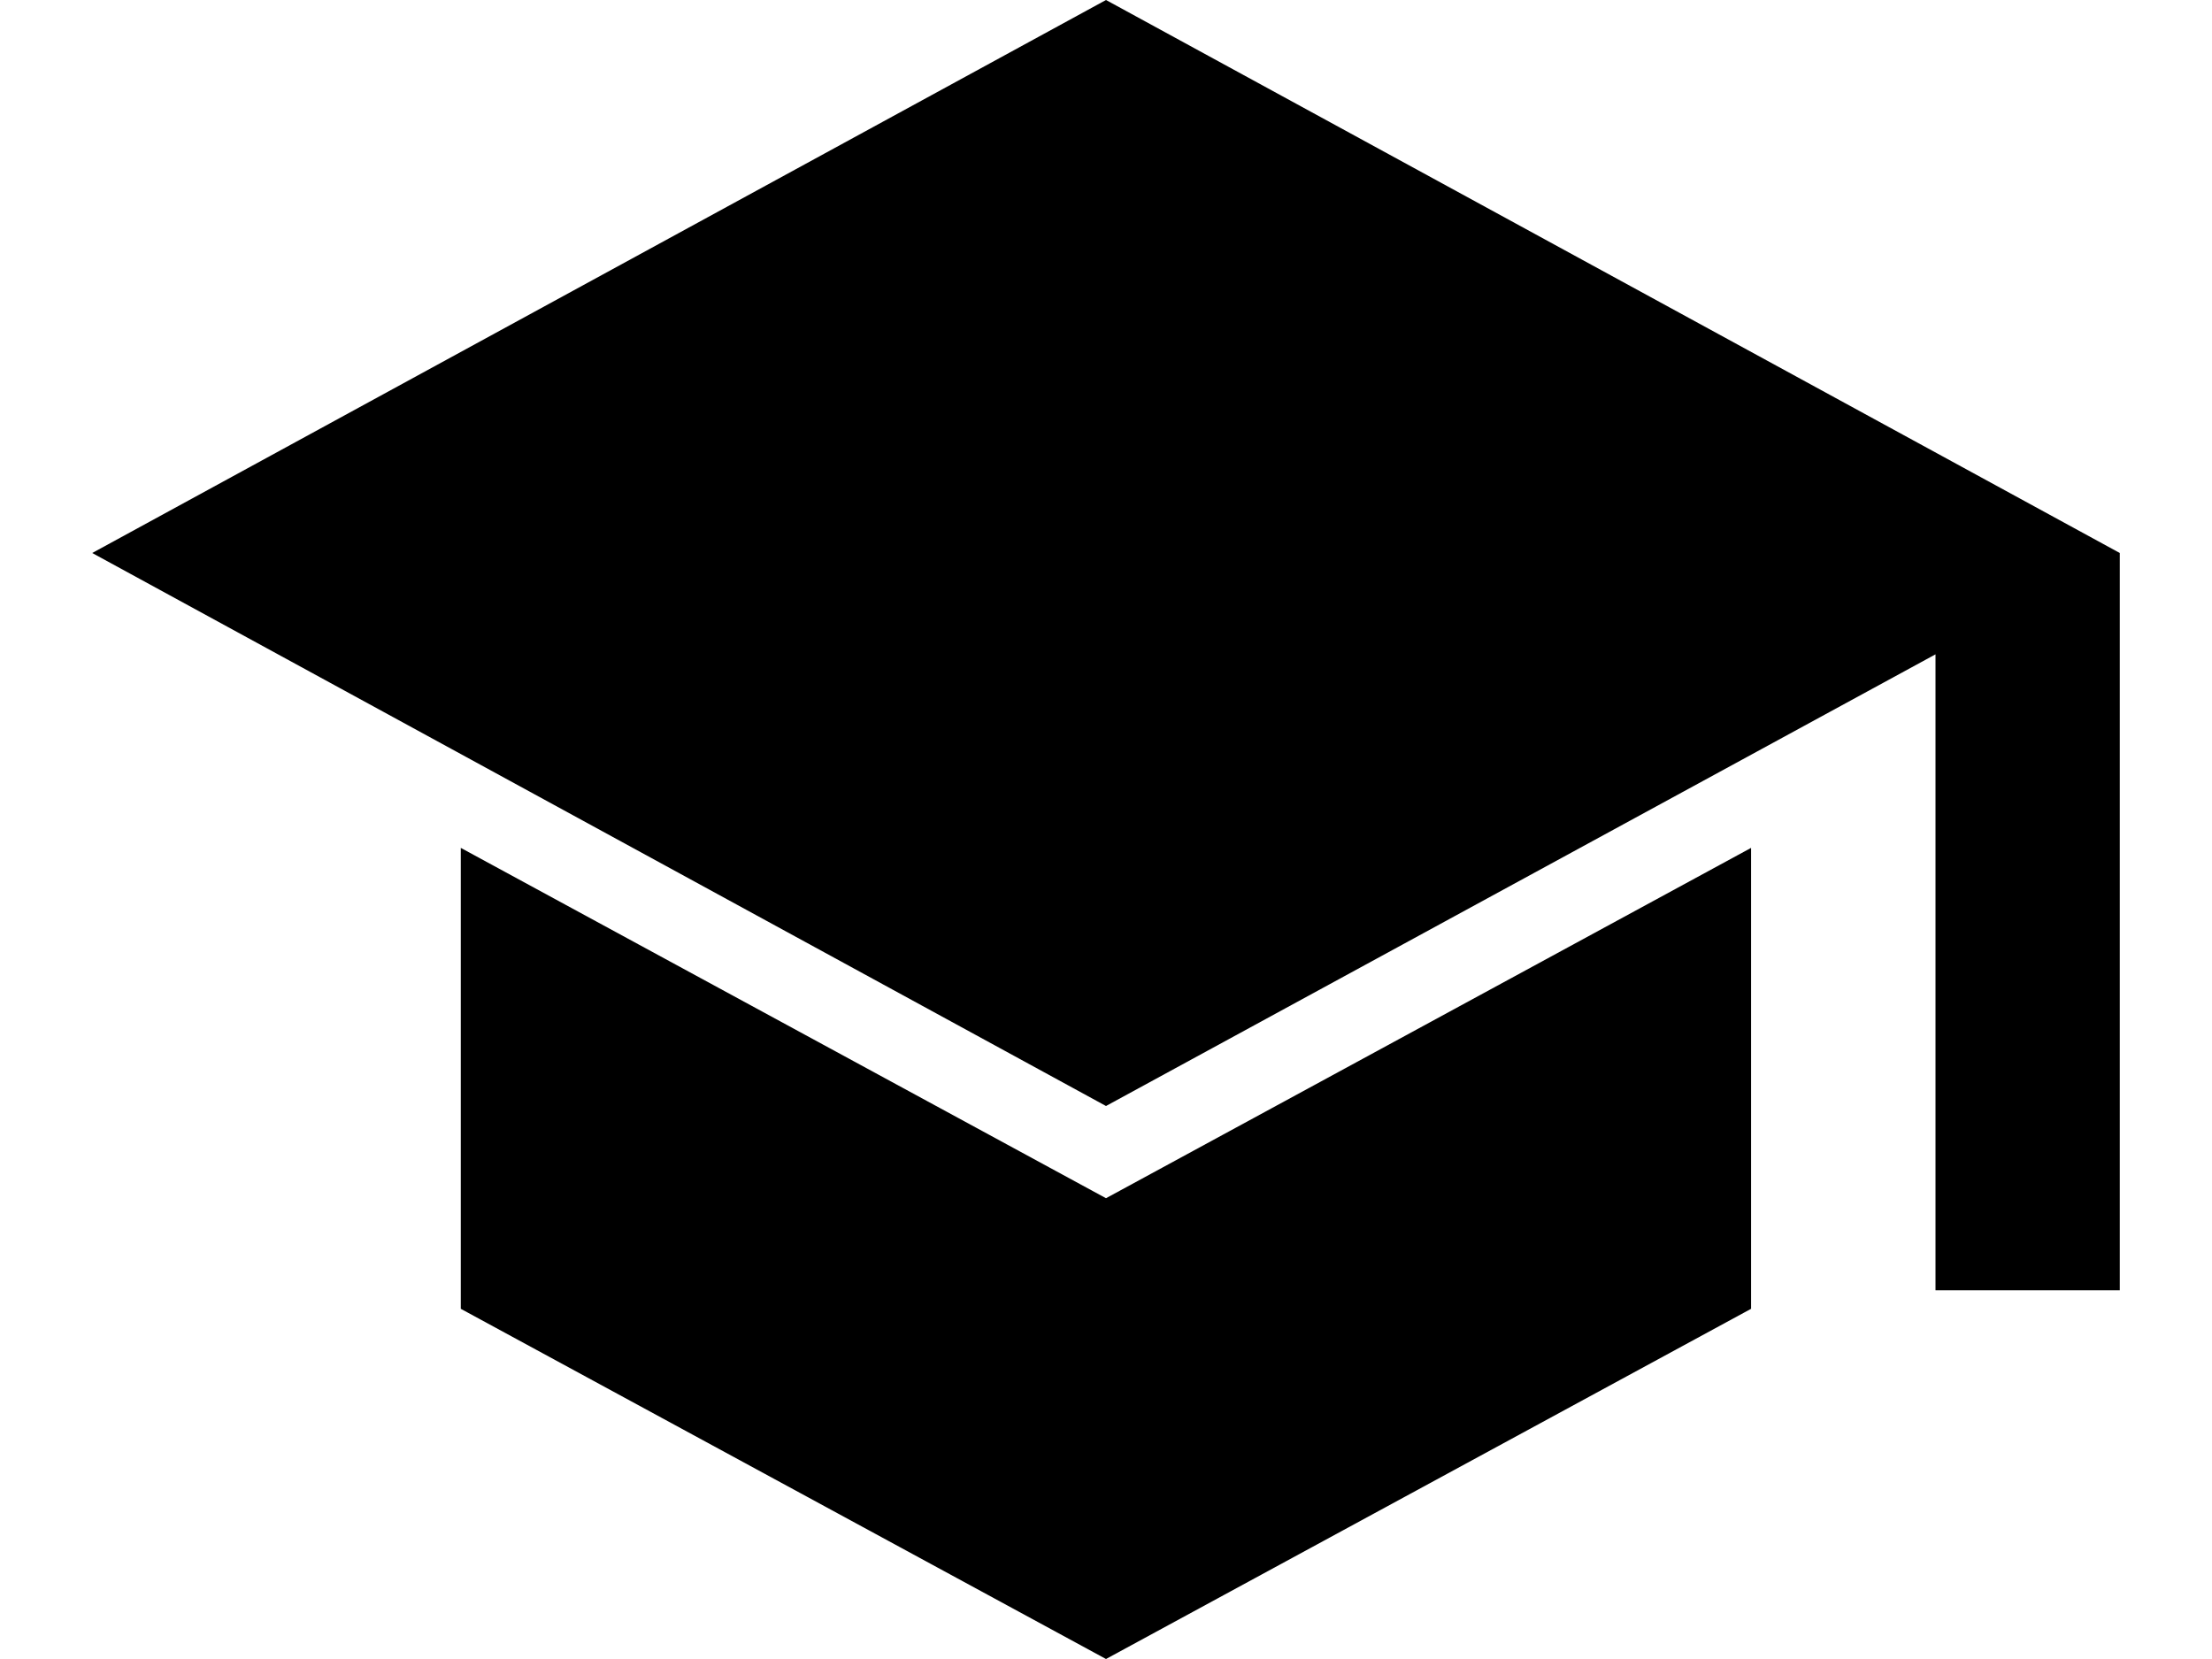 <svg width="16" height="12" viewBox="0 0 16 12" fill="none" xmlns="http://www.w3.org/2000/svg">
<path d="M14 9.333V4.733L8 8L0.667 4L8 0L15.333 4V9.333H14ZM8 12L3.333 9.467V6.133L8 8.667L12.666 6.133V9.467L8 12Z" fill="currentColor"/>
</svg>

